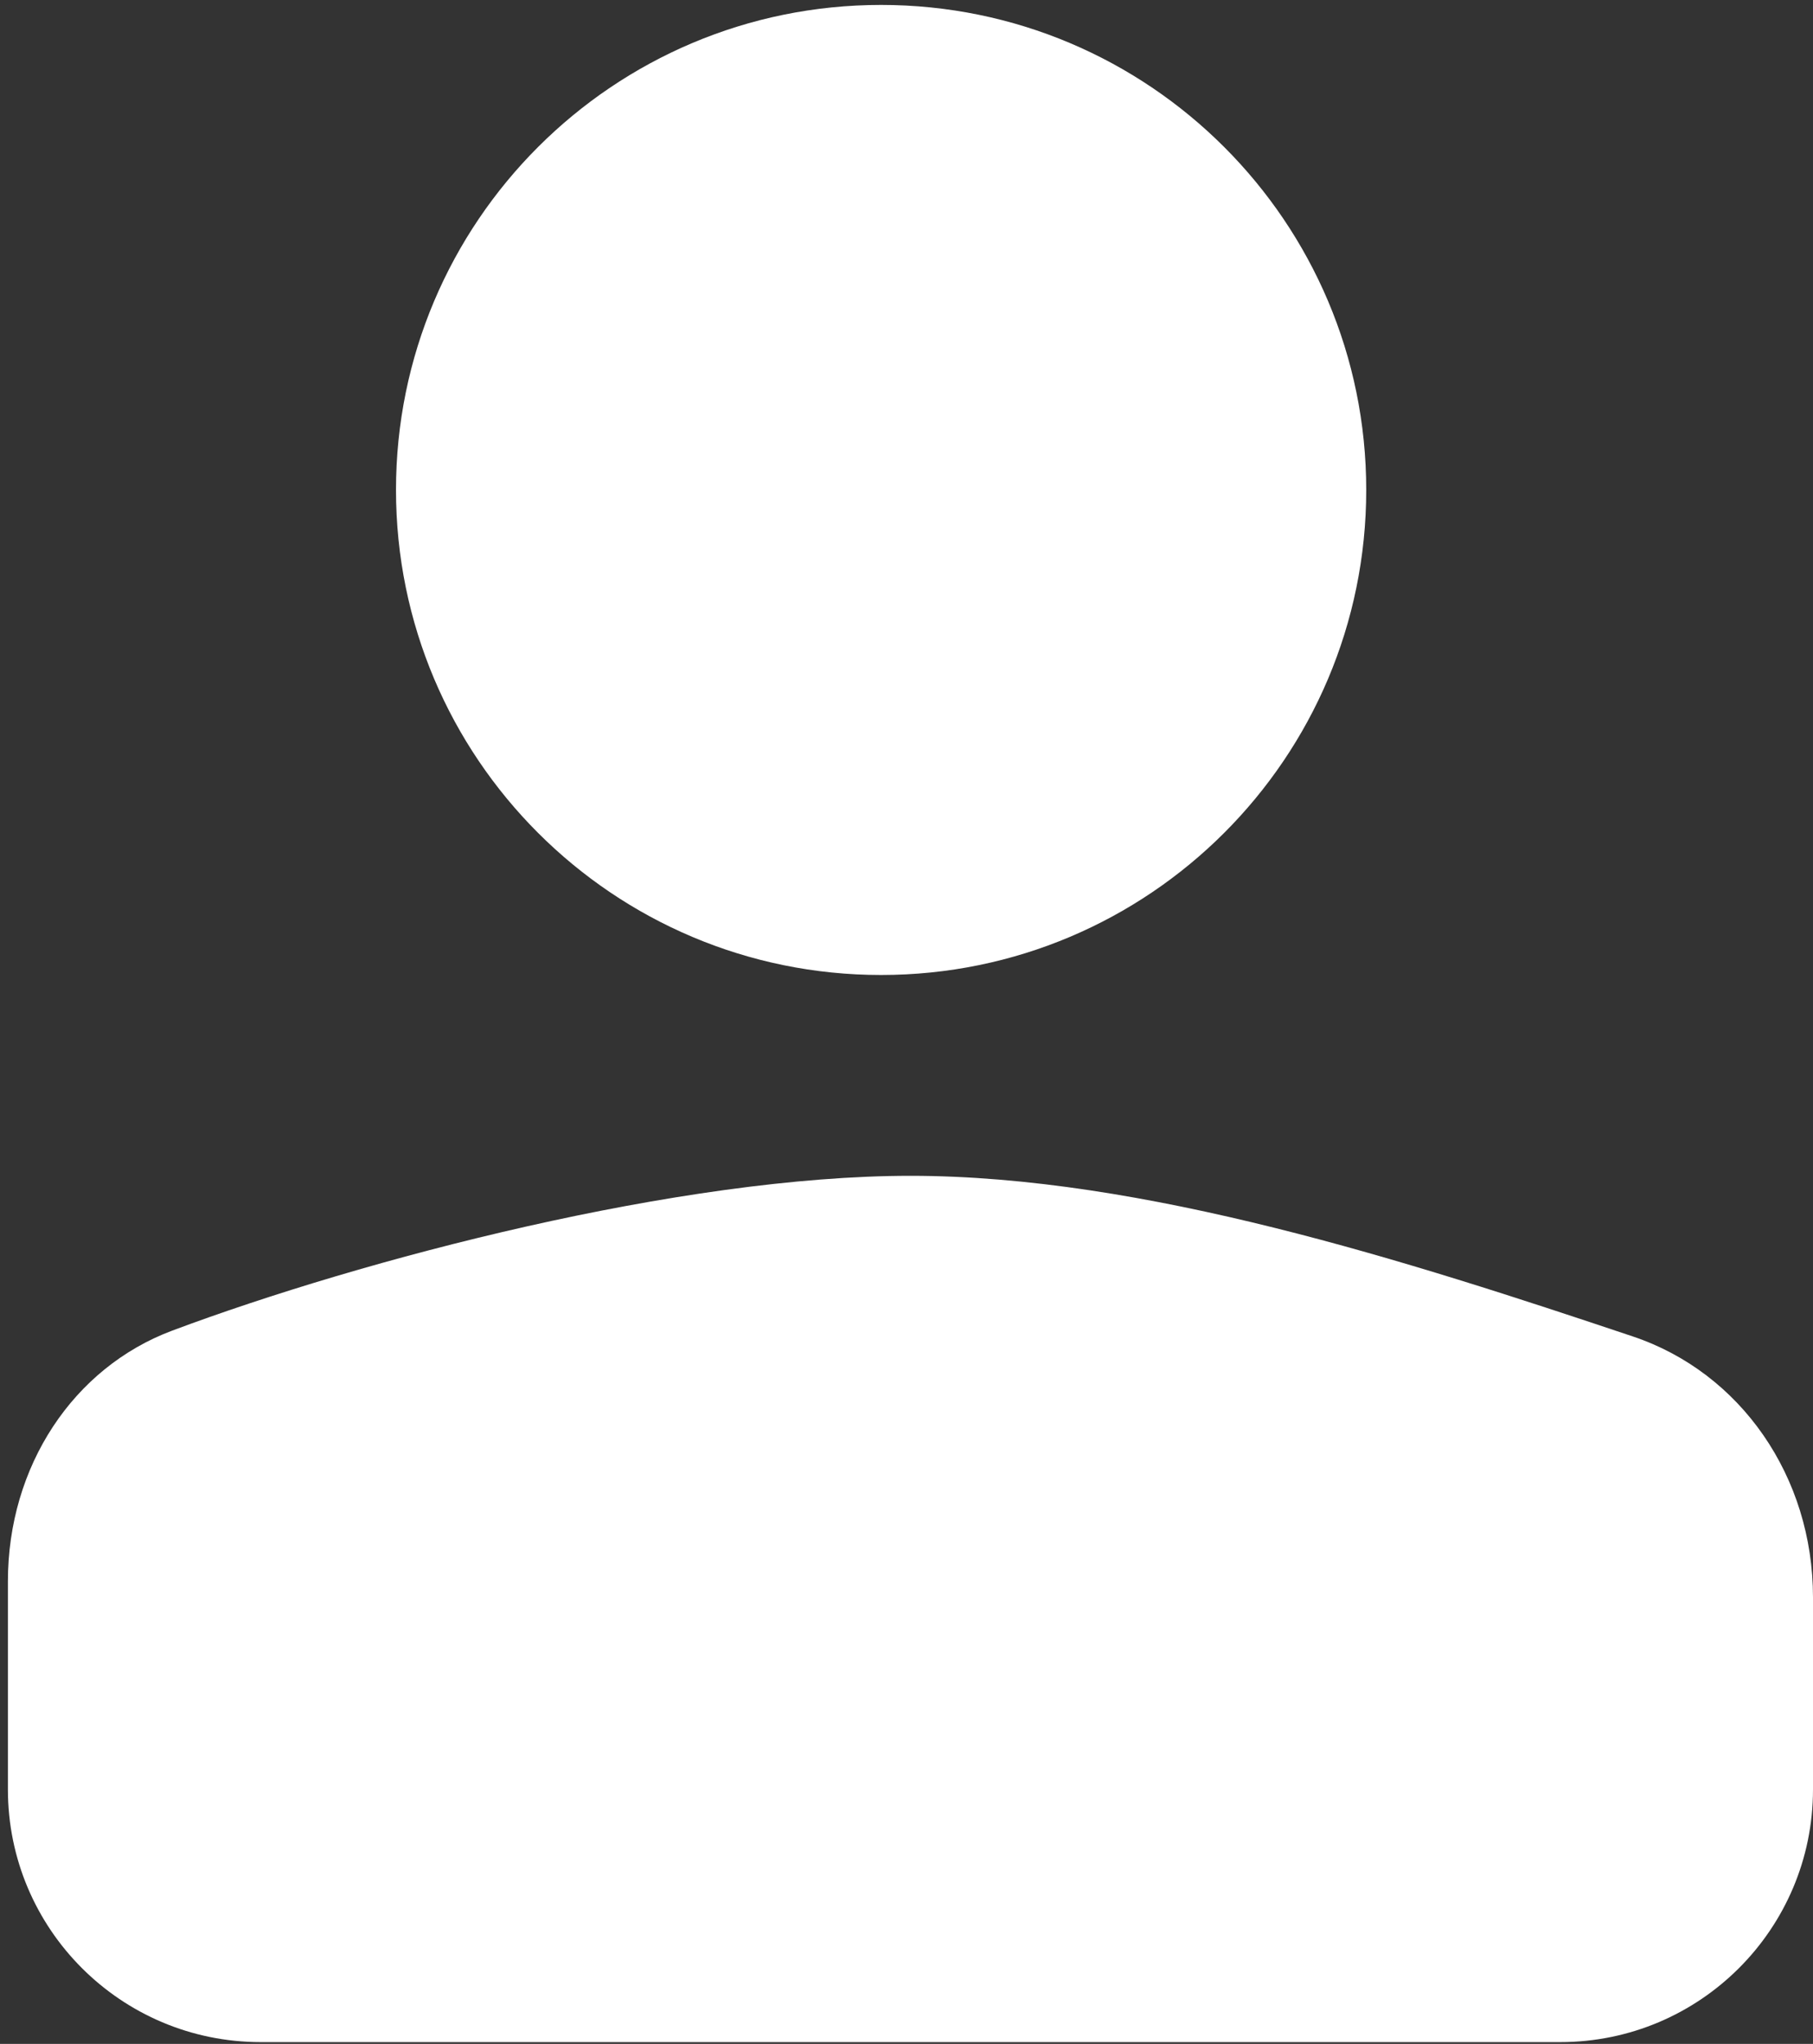 <svg width="196" height="221" viewBox="0 0 196 221" fill="none" xmlns="http://www.w3.org/2000/svg">
<rect x="0" y="0" width="196" height="221" fill="#333333" stroke="none"/>
<path d="M147.7 52.977C147.7 81.942 124.22 105.422 95.255 105.422C66.291 105.422 42.81 81.942 42.81 52.977C42.81 24.013 66.291 0.533 95.255 0.533C124.22 0.533 147.7 24.013 147.7 52.977Z" fill="white"/>
<path fill-rule="evenodd" clip-rule="evenodd" d="M98.427 127.136C73.576 127.136 39.263 136.148 18.622 143.873C7.913 147.881 0.855 158.541 0.855 170.987V193.485C0.855 208.574 13.086 220.805 28.175 220.805H168.68C183.768 220.805 196 208.574 196 193.485V172.725C196 159.665 188.184 148.417 176.533 144.509C152.211 136.352 123.61 127.136 98.427 127.136Z" fill="white"/>
</svg>
